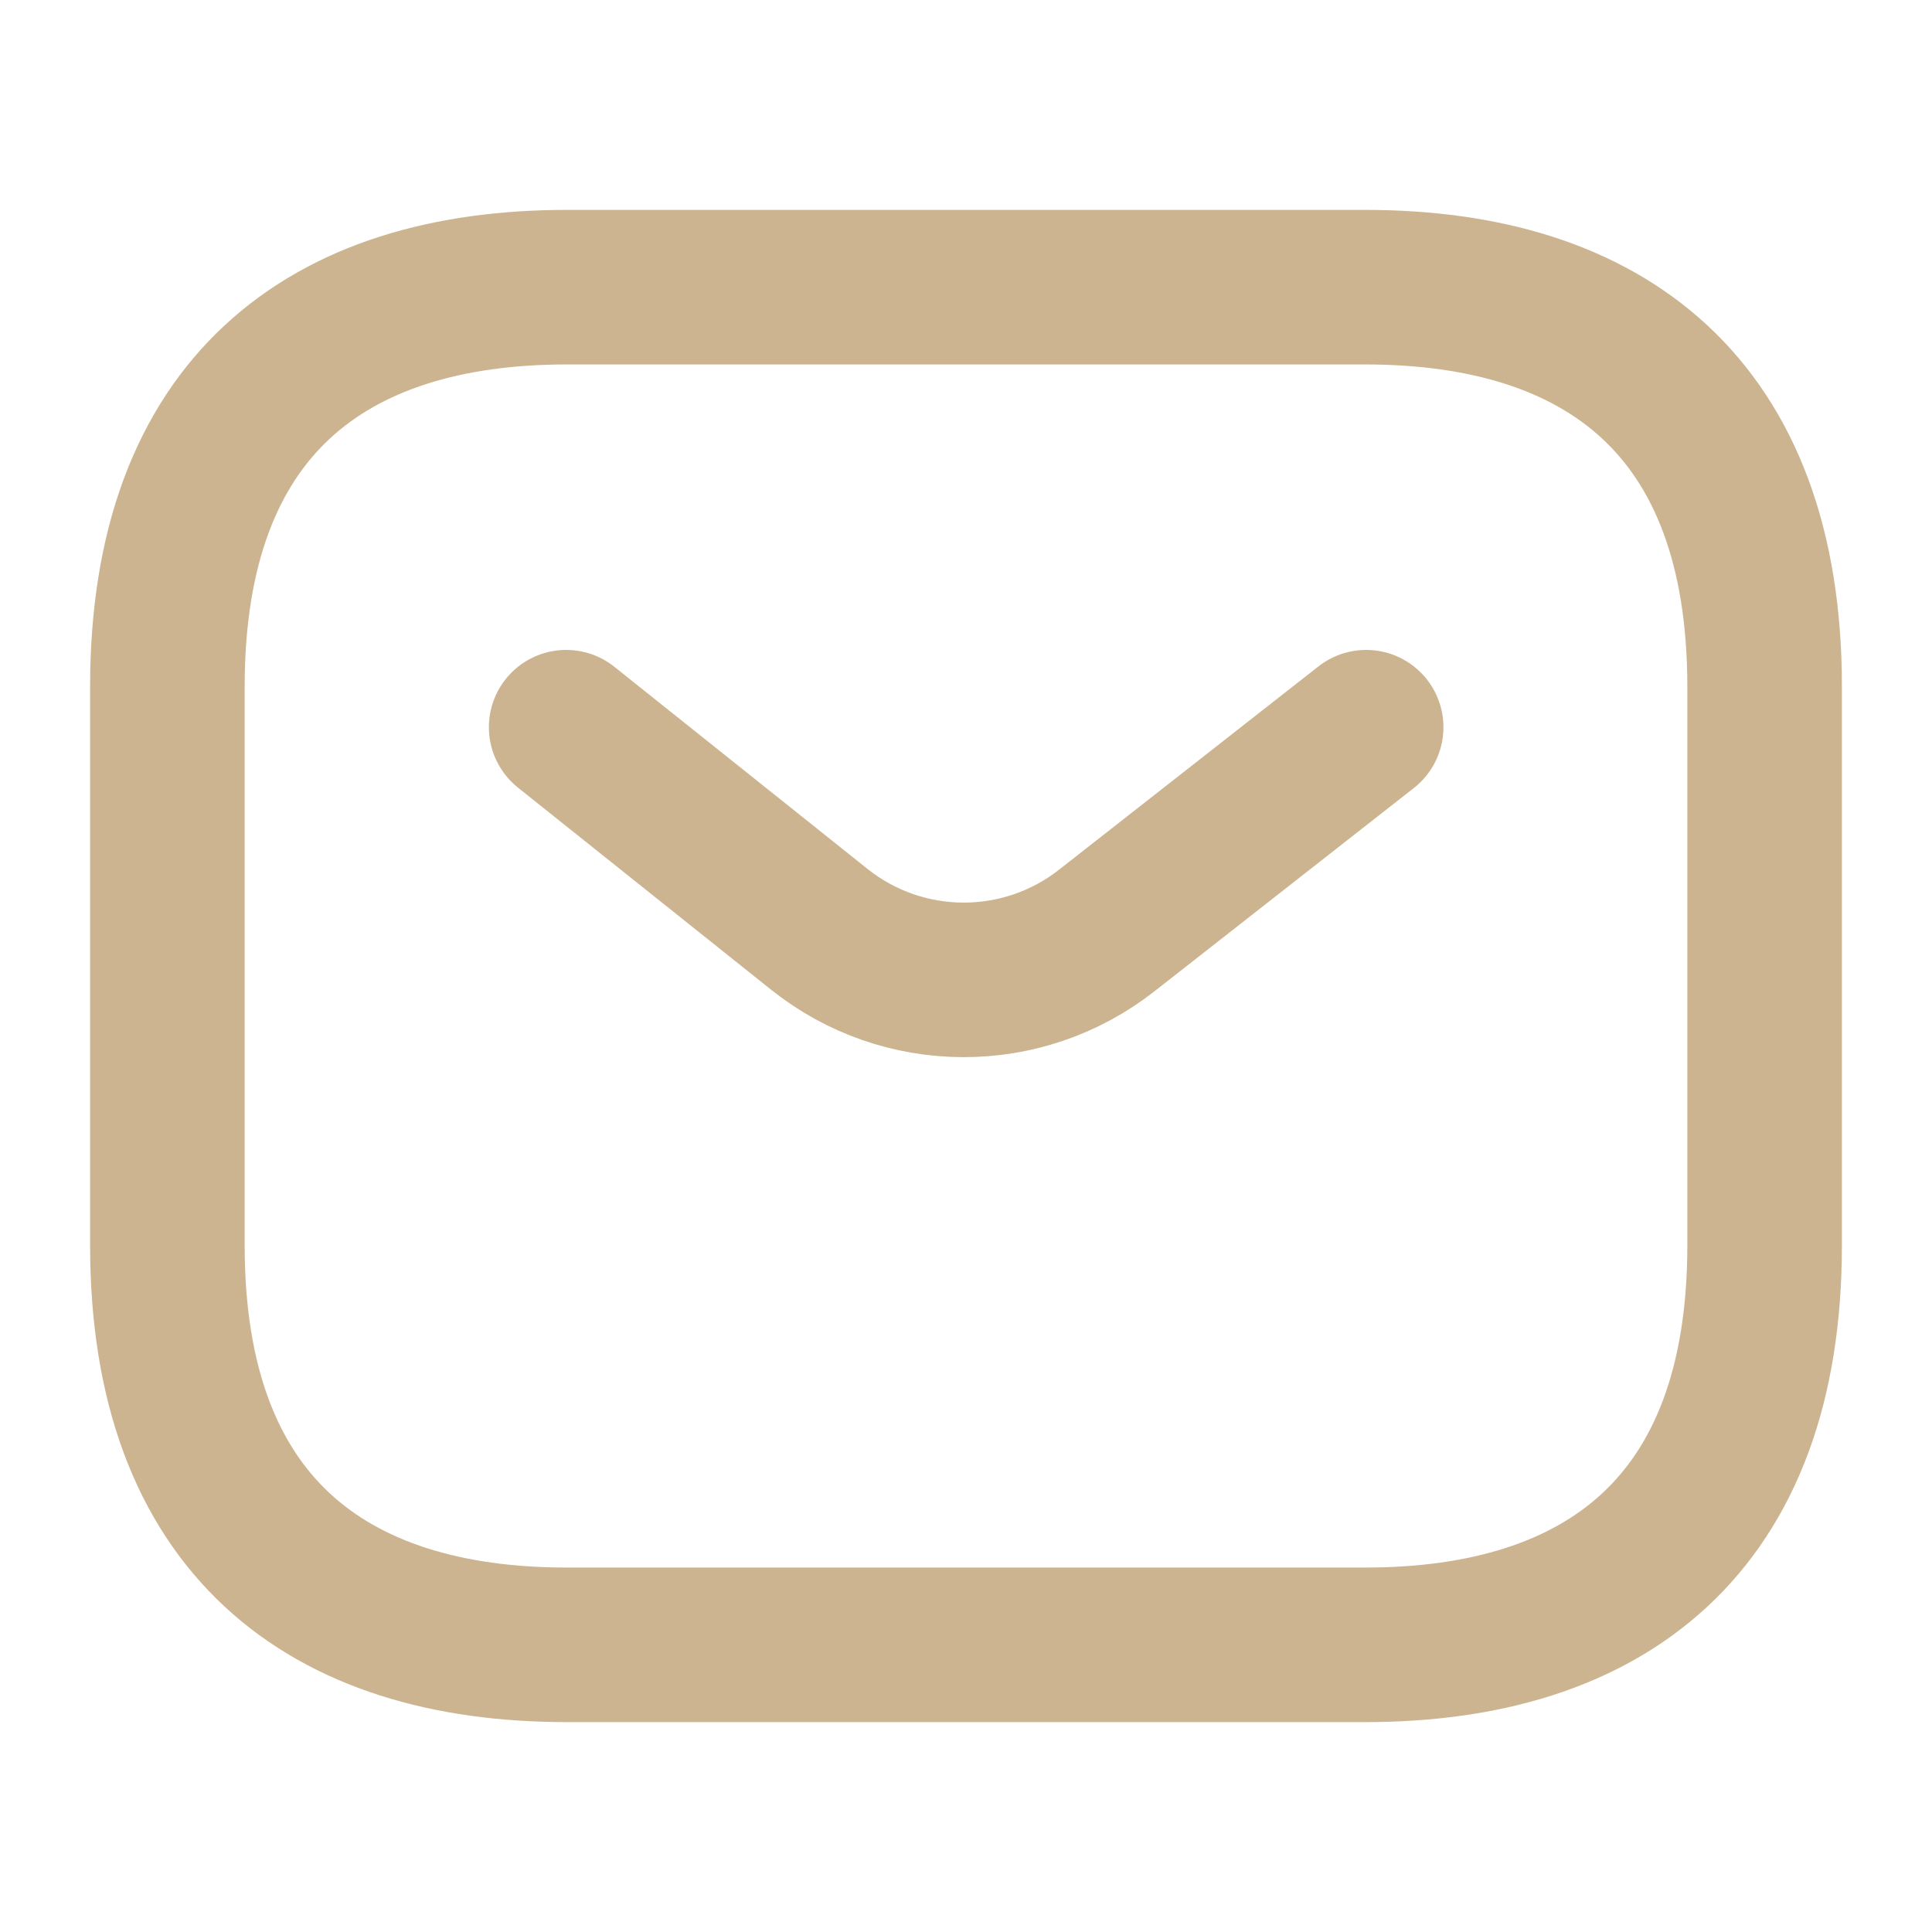 <svg width="25" height="25" viewBox="0 0 25 25" fill="none" xmlns="http://www.w3.org/2000/svg">
<g id="icon/correo">
<path id="forma" d="M17.667 21.284H7.333C4.233 21.284 2.166 19.733 2.166 16.117V8.883C2.166 5.266 4.233 3.716 7.333 3.716H17.667C20.767 3.716 22.834 5.266 22.834 8.883V16.117C22.834 19.733 20.767 21.284 17.667 21.284Z" stroke="#CDB490" stroke-width="2" stroke-miterlimit="10" stroke-linecap="round" stroke-linejoin="round"/>
<path id="Vector" d="M7.326 9.41L10.6 12.024C11.687 12.892 13.227 12.899 14.322 12.04L17.678 9.41" stroke="#CDB490" stroke-width="2" stroke-linecap="round"/>
</g>
</svg>
